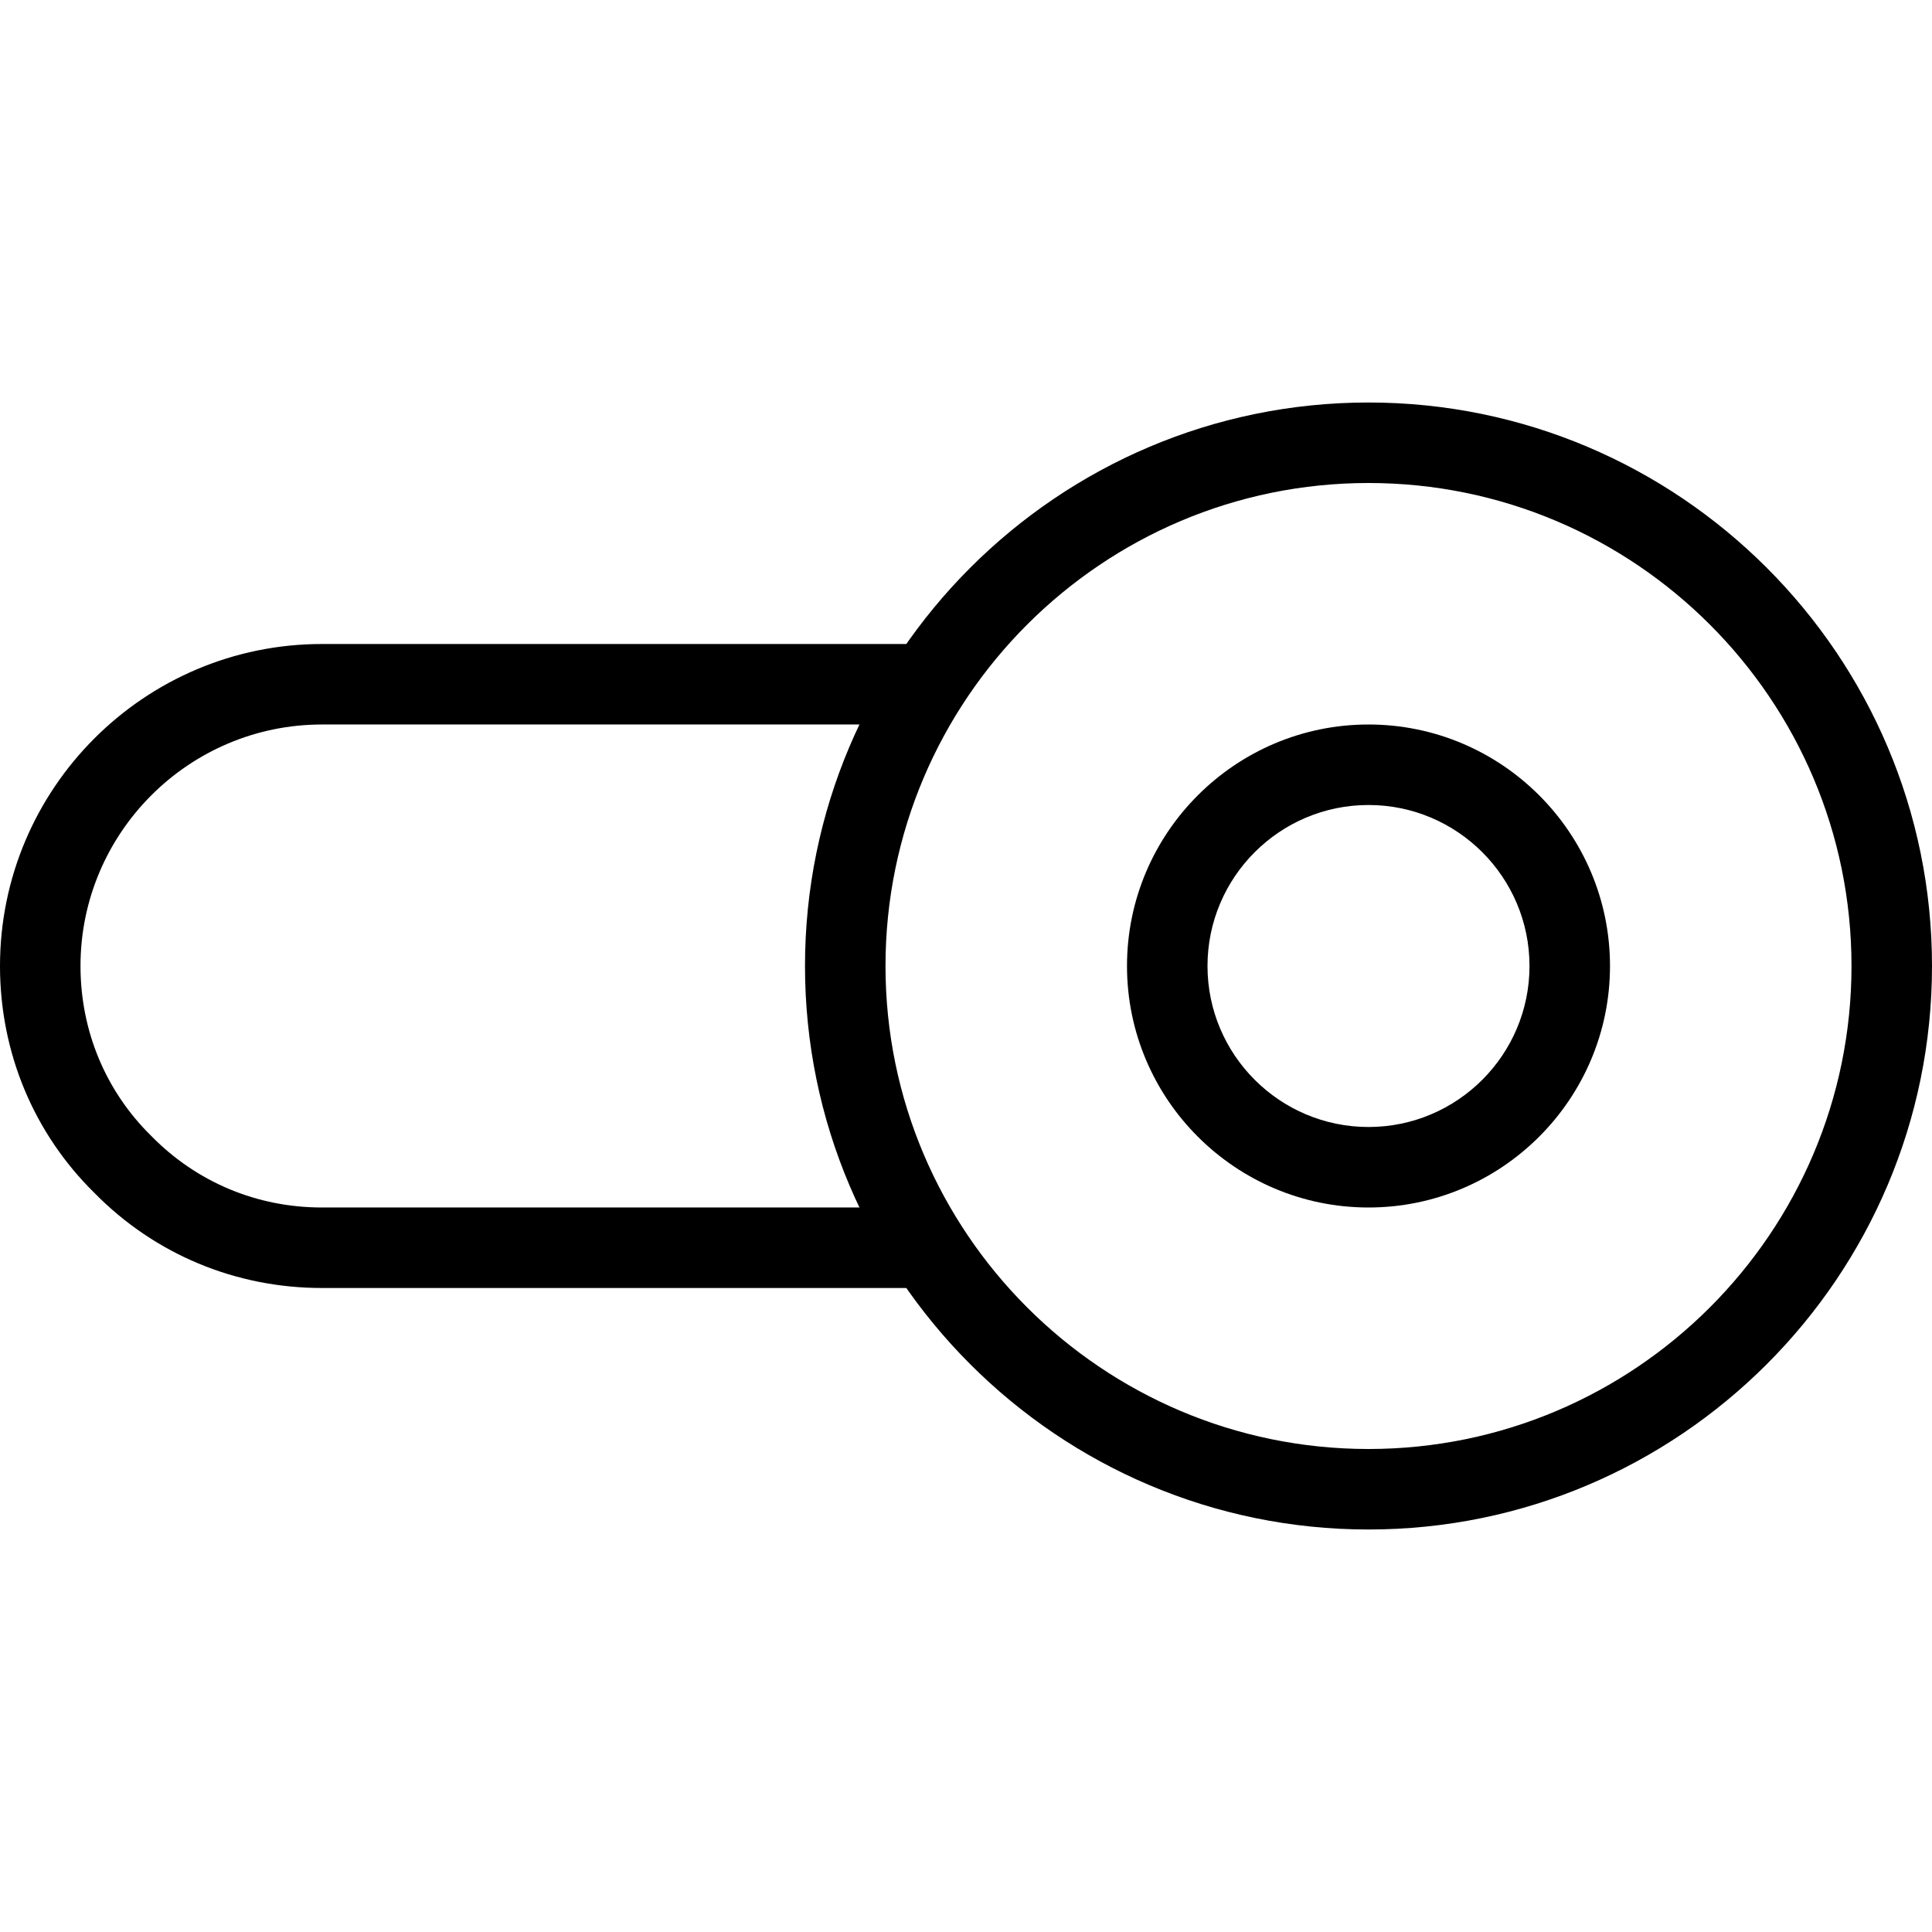 <svg id="Layer_1" enable-background="new 0 0 24 24" height="512" viewBox="0 0 24 24" width="512" xmlns="http://www.w3.org/2000/svg"><g><path d="m17 19c-3.859 0-7-3.141-7-7s3.141-7 7-7 7 3.141 7 7-3.141 7-7 7zm0-13c-3.309 0-6 2.691-6 6s2.691 6 6 6 6-2.691 6-6-2.691-6-6-6z"/></g><g><path d="m17 15c-1.654 0-3-1.346-3-3s1.346-3 3-3 3 1.346 3 3-1.346 3-3 3zm0-5c-1.103 0-2 .897-2 2s.897 2 2 2 2-.897 2-2-.897-2-2-2z"/></g><g><path d="m11.52 16h-7.52c-1.074 0-2.078-.419-2.826-1.18-.755-.742-1.174-1.746-1.174-2.82 0-2.206 1.794-4 4-4h7.52c.276 0 .5.224.5.5s-.224.5-.5.5h-7.52c-1.654 0-3 1.346-3 3 0 .805.312 1.555.881 2.113.564.575 1.314.887 2.119.887h7.52c.276 0 .5.224.5.5s-.224.5-.5.5z"/></g></svg>